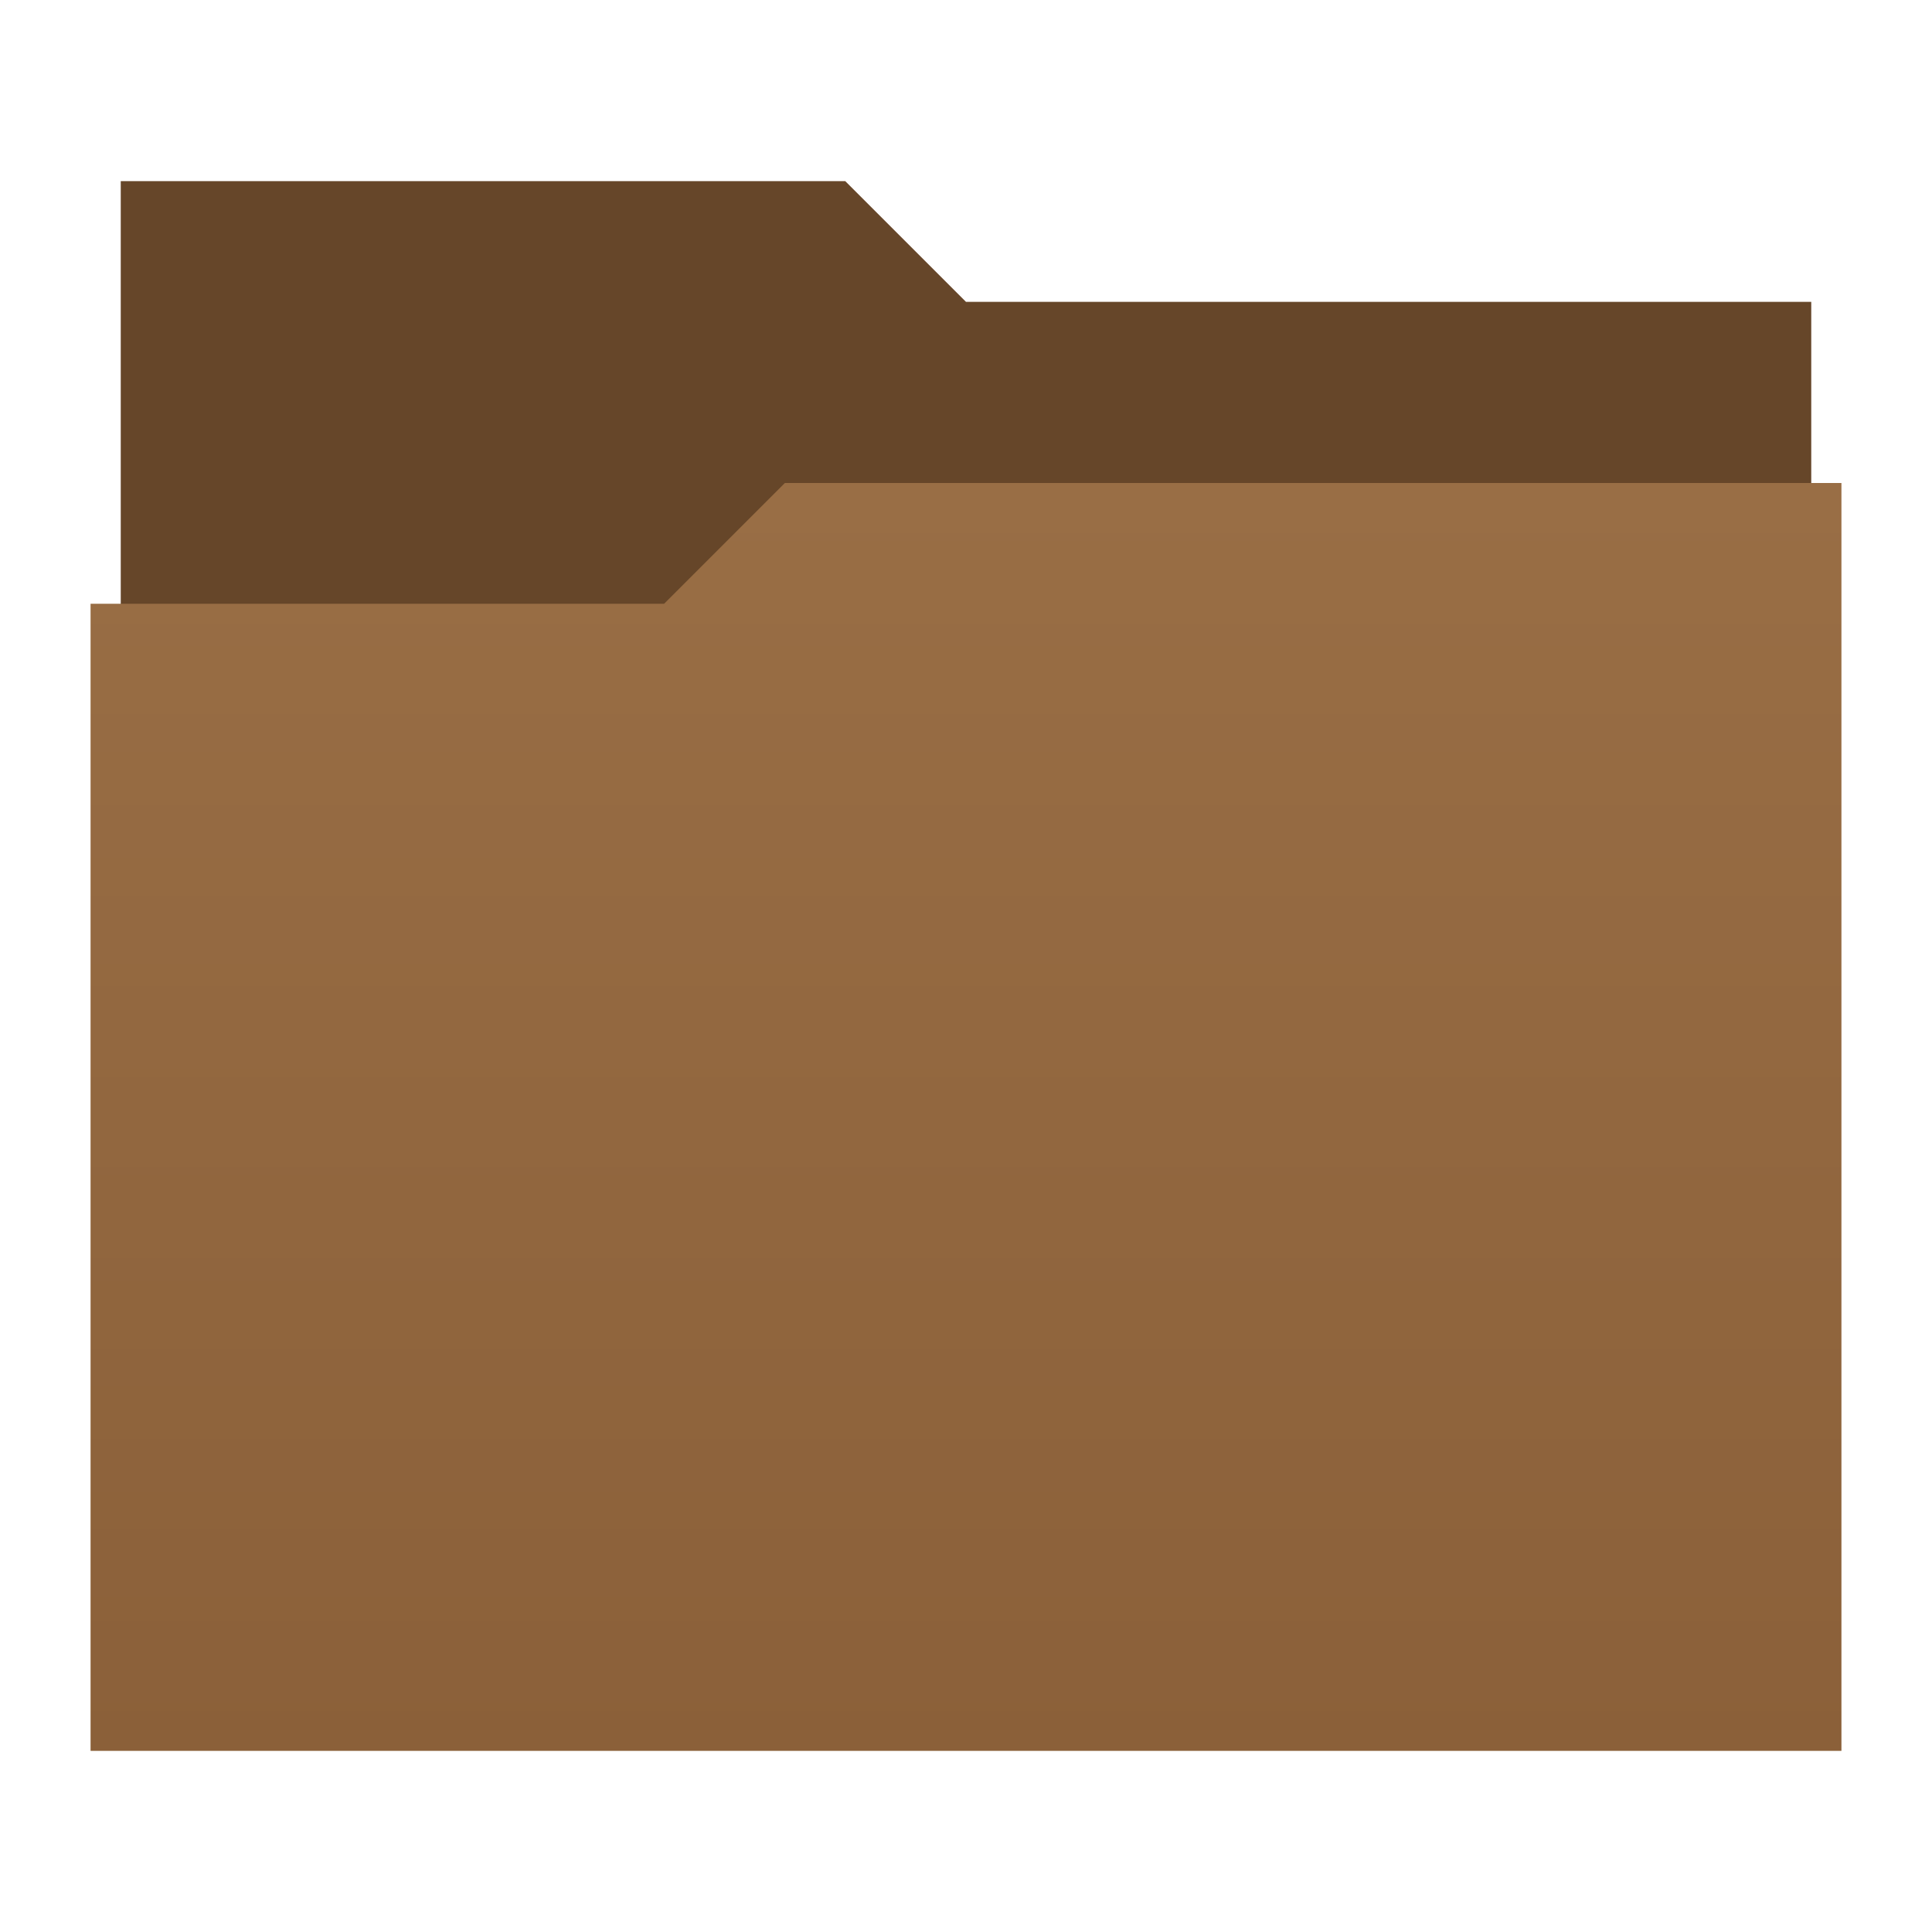 <?xml version="1.0" encoding="UTF-8" standalone="no"?><!DOCTYPE svg PUBLIC "-//W3C//DTD SVG 1.1//EN" "http://www.w3.org/Graphics/SVG/1.1/DTD/svg11.dtd"><svg height="64" version="1.1" viewBox="0 0 64 64" width="64" xmlns="http://www.w3.org/2000/svg" xmlns:xlink="http://www.w3.org/1999/xlink"><defs><linearGradient gradientTransform="matrix(1 0 0 1 -384.57 -483.62)" gradientUnits="userSpaceOnUse" id="a" x2="0" y1="541.8" y2="499.78"><stop offset="0" stop-color="#8b6039"/><stop offset="1" stop-color="#996e45"/></linearGradient></defs><path d="m4 6v27c1.437 2.023 4.128 0.582 6.145 1h48.855c2.023-1.437 0.582-4.128 1-6.145v-17.855h-28c-1.333-1.333-2.667-2.667-4-4-8 1e-4 -16-3e-4 -24 2e-4z" fill="#664629"/><path d="m26 16-4 4h-19v38h58v-42h-35z" fill="url(#a)"/></svg>